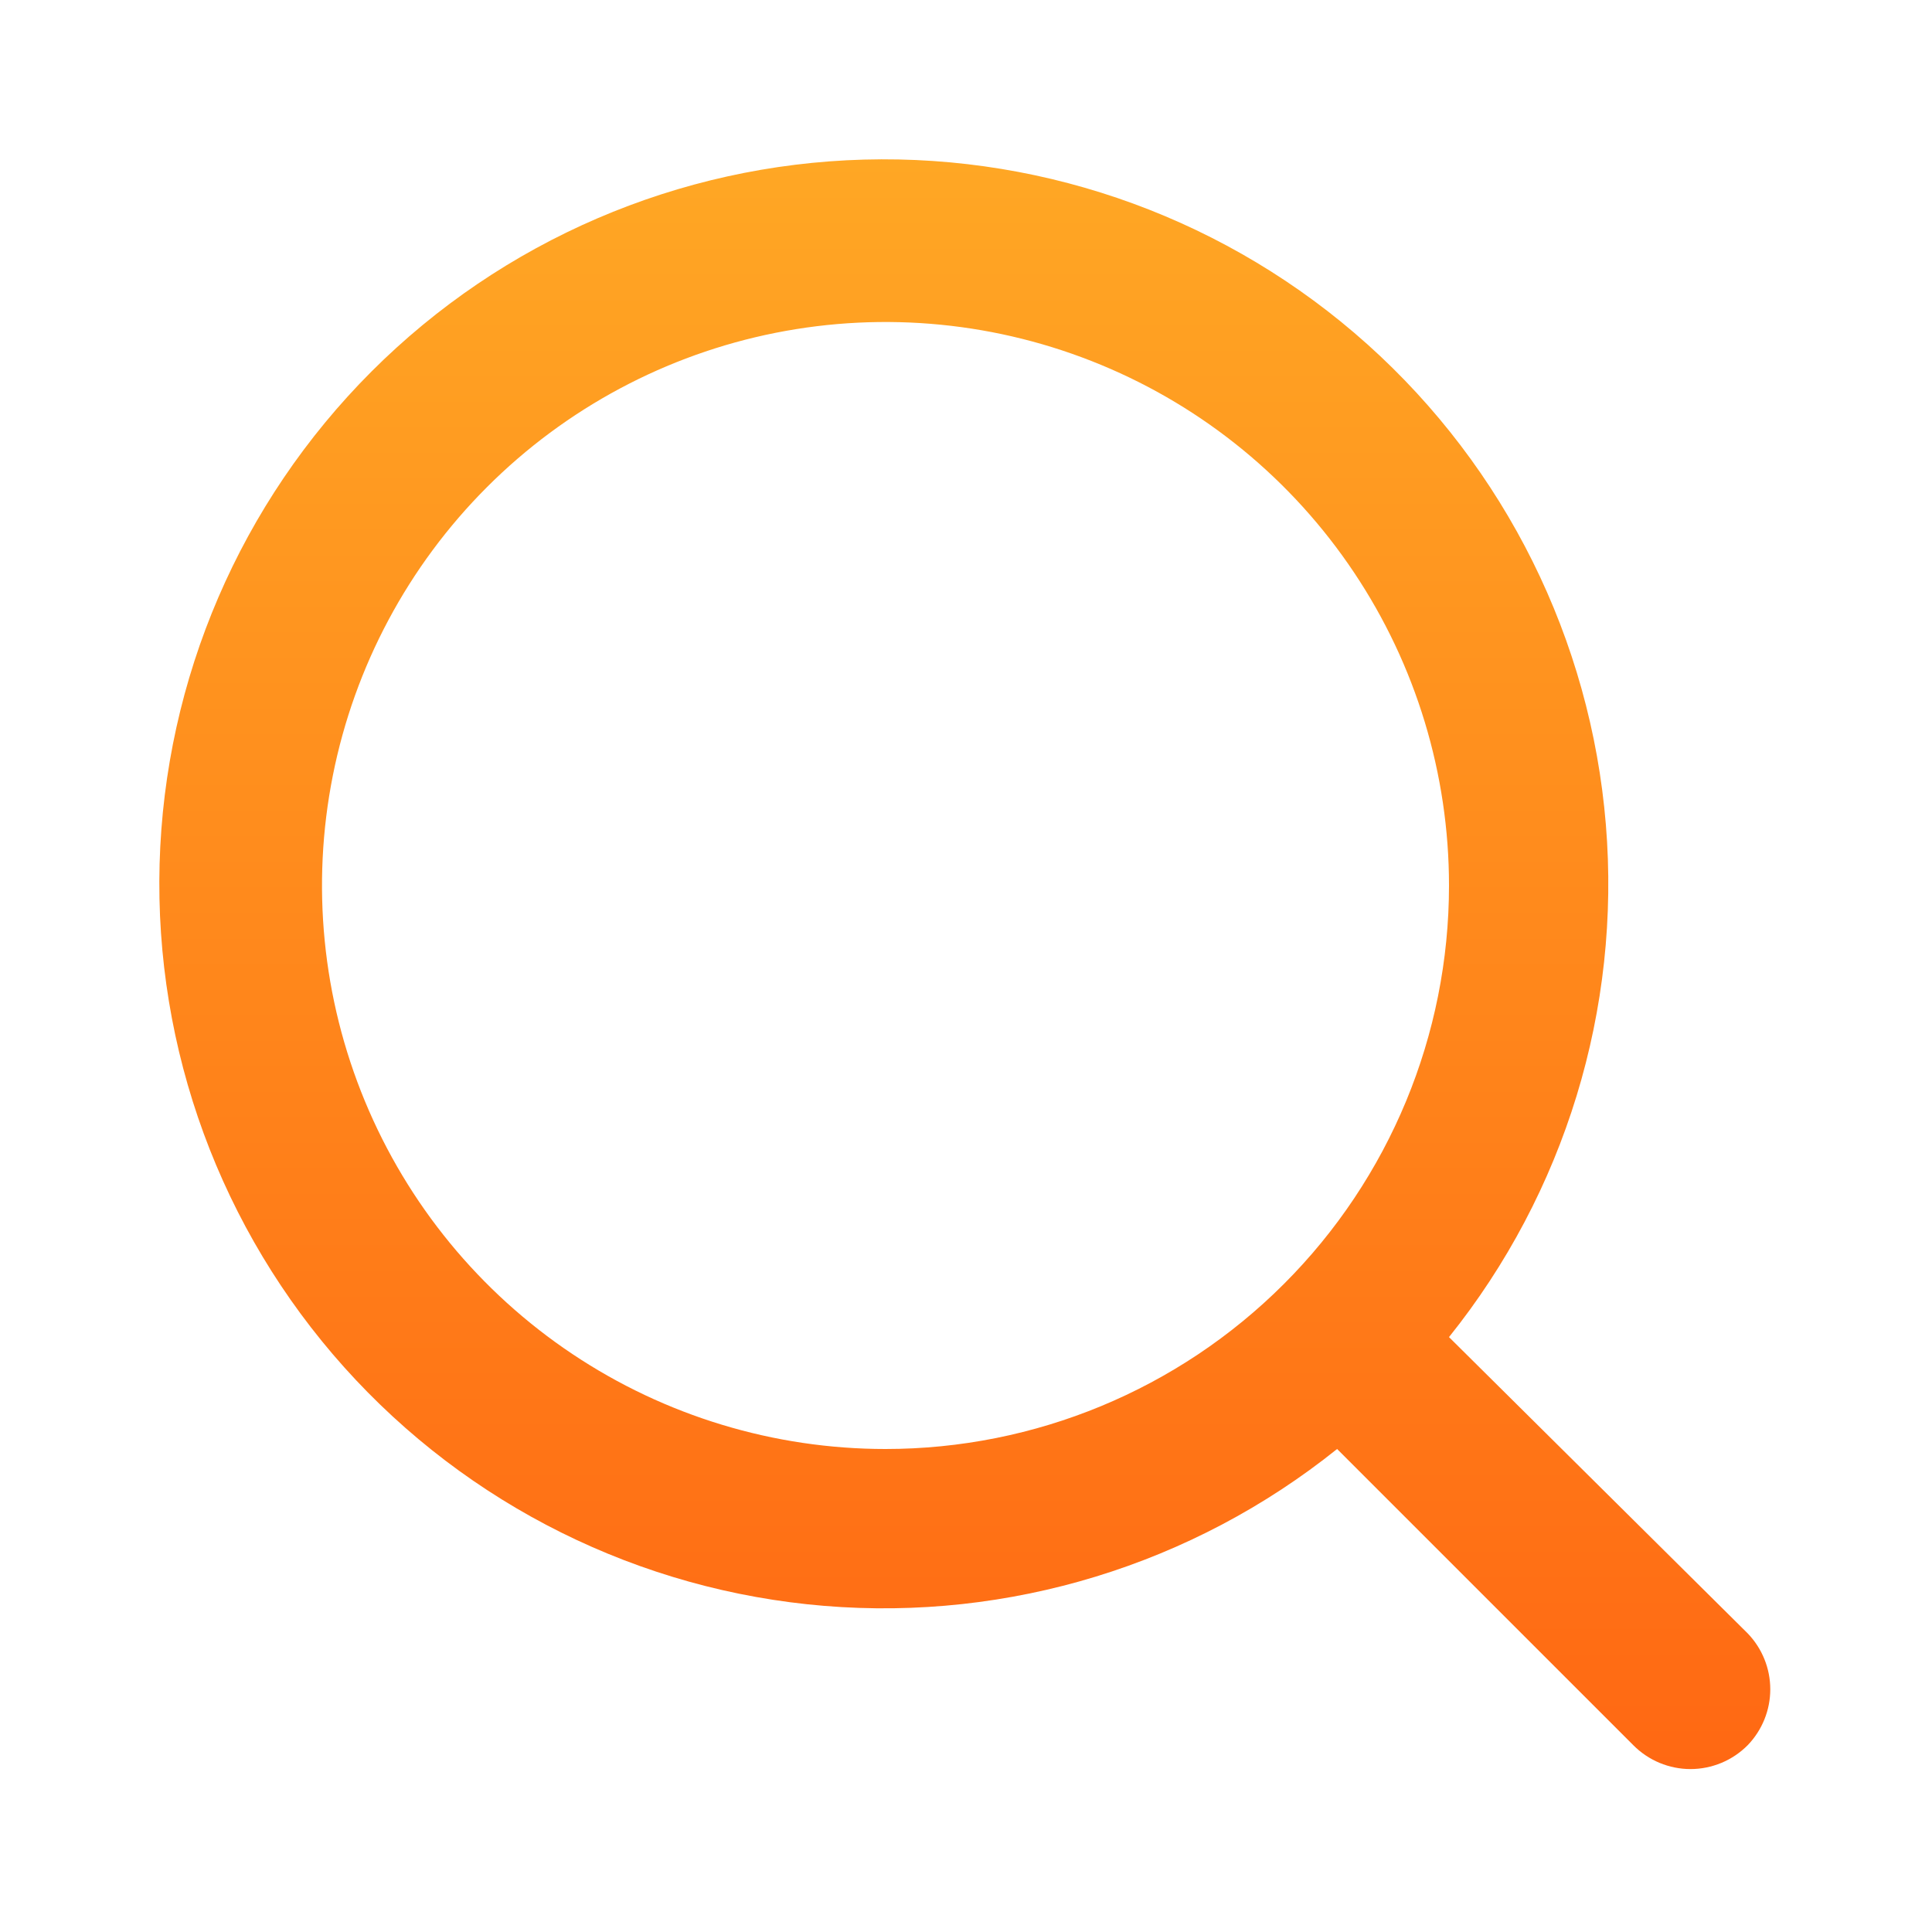 <svg width="48" height="48" viewBox="0 0 48 48" fill="none" xmlns="http://www.w3.org/2000/svg">
<g id="Icons/Magnifier">
<path id="Vector" d="M43.42 40.58L36 33.22C38.88 29.629 40.275 25.071 39.897 20.483C39.52 15.895 37.399 11.626 33.971 8.553C30.543 5.481 26.067 3.839 21.466 3.965C16.864 4.091 12.485 5.975 9.23 9.23C5.975 12.486 4.091 16.864 3.965 21.466C3.839 26.068 5.481 30.543 8.553 33.971C11.625 37.399 15.894 39.52 20.482 39.898C25.07 40.275 29.629 38.88 33.22 36L40.58 43.36C40.766 43.547 40.987 43.696 41.231 43.798C41.474 43.899 41.736 43.952 42 43.952C42.264 43.952 42.525 43.899 42.769 43.798C43.013 43.696 43.234 43.547 43.42 43.36C43.78 42.987 43.982 42.489 43.982 41.97C43.982 41.451 43.78 40.953 43.42 40.58ZM22 36C19.231 36 16.524 35.179 14.222 33.641C11.919 32.102 10.125 29.916 9.066 27.358C8.006 24.799 7.729 21.985 8.269 19.269C8.809 16.553 10.142 14.059 12.1 12.101C14.058 10.143 16.553 8.809 19.268 8.269C21.984 7.729 24.799 8.006 27.357 9.066C29.916 10.125 32.102 11.92 33.64 14.222C35.179 16.524 36 19.231 36 22C36 25.713 34.525 29.274 31.899 31.899C29.274 34.525 25.713 36 22 36Z" fill="url(#paint0_linear_131_1367)"/>
</g>
<defs>
<linearGradient id="paint0_linear_131_1367" x1="23.97" y1="3.958" x2="23.97" y2="43.952" gradientUnits="userSpaceOnUse">
<stop stop-color="#FFA724"/>
<stop offset="1" stop-color="#FF6813"/>
</linearGradient>
</defs>
</svg>
